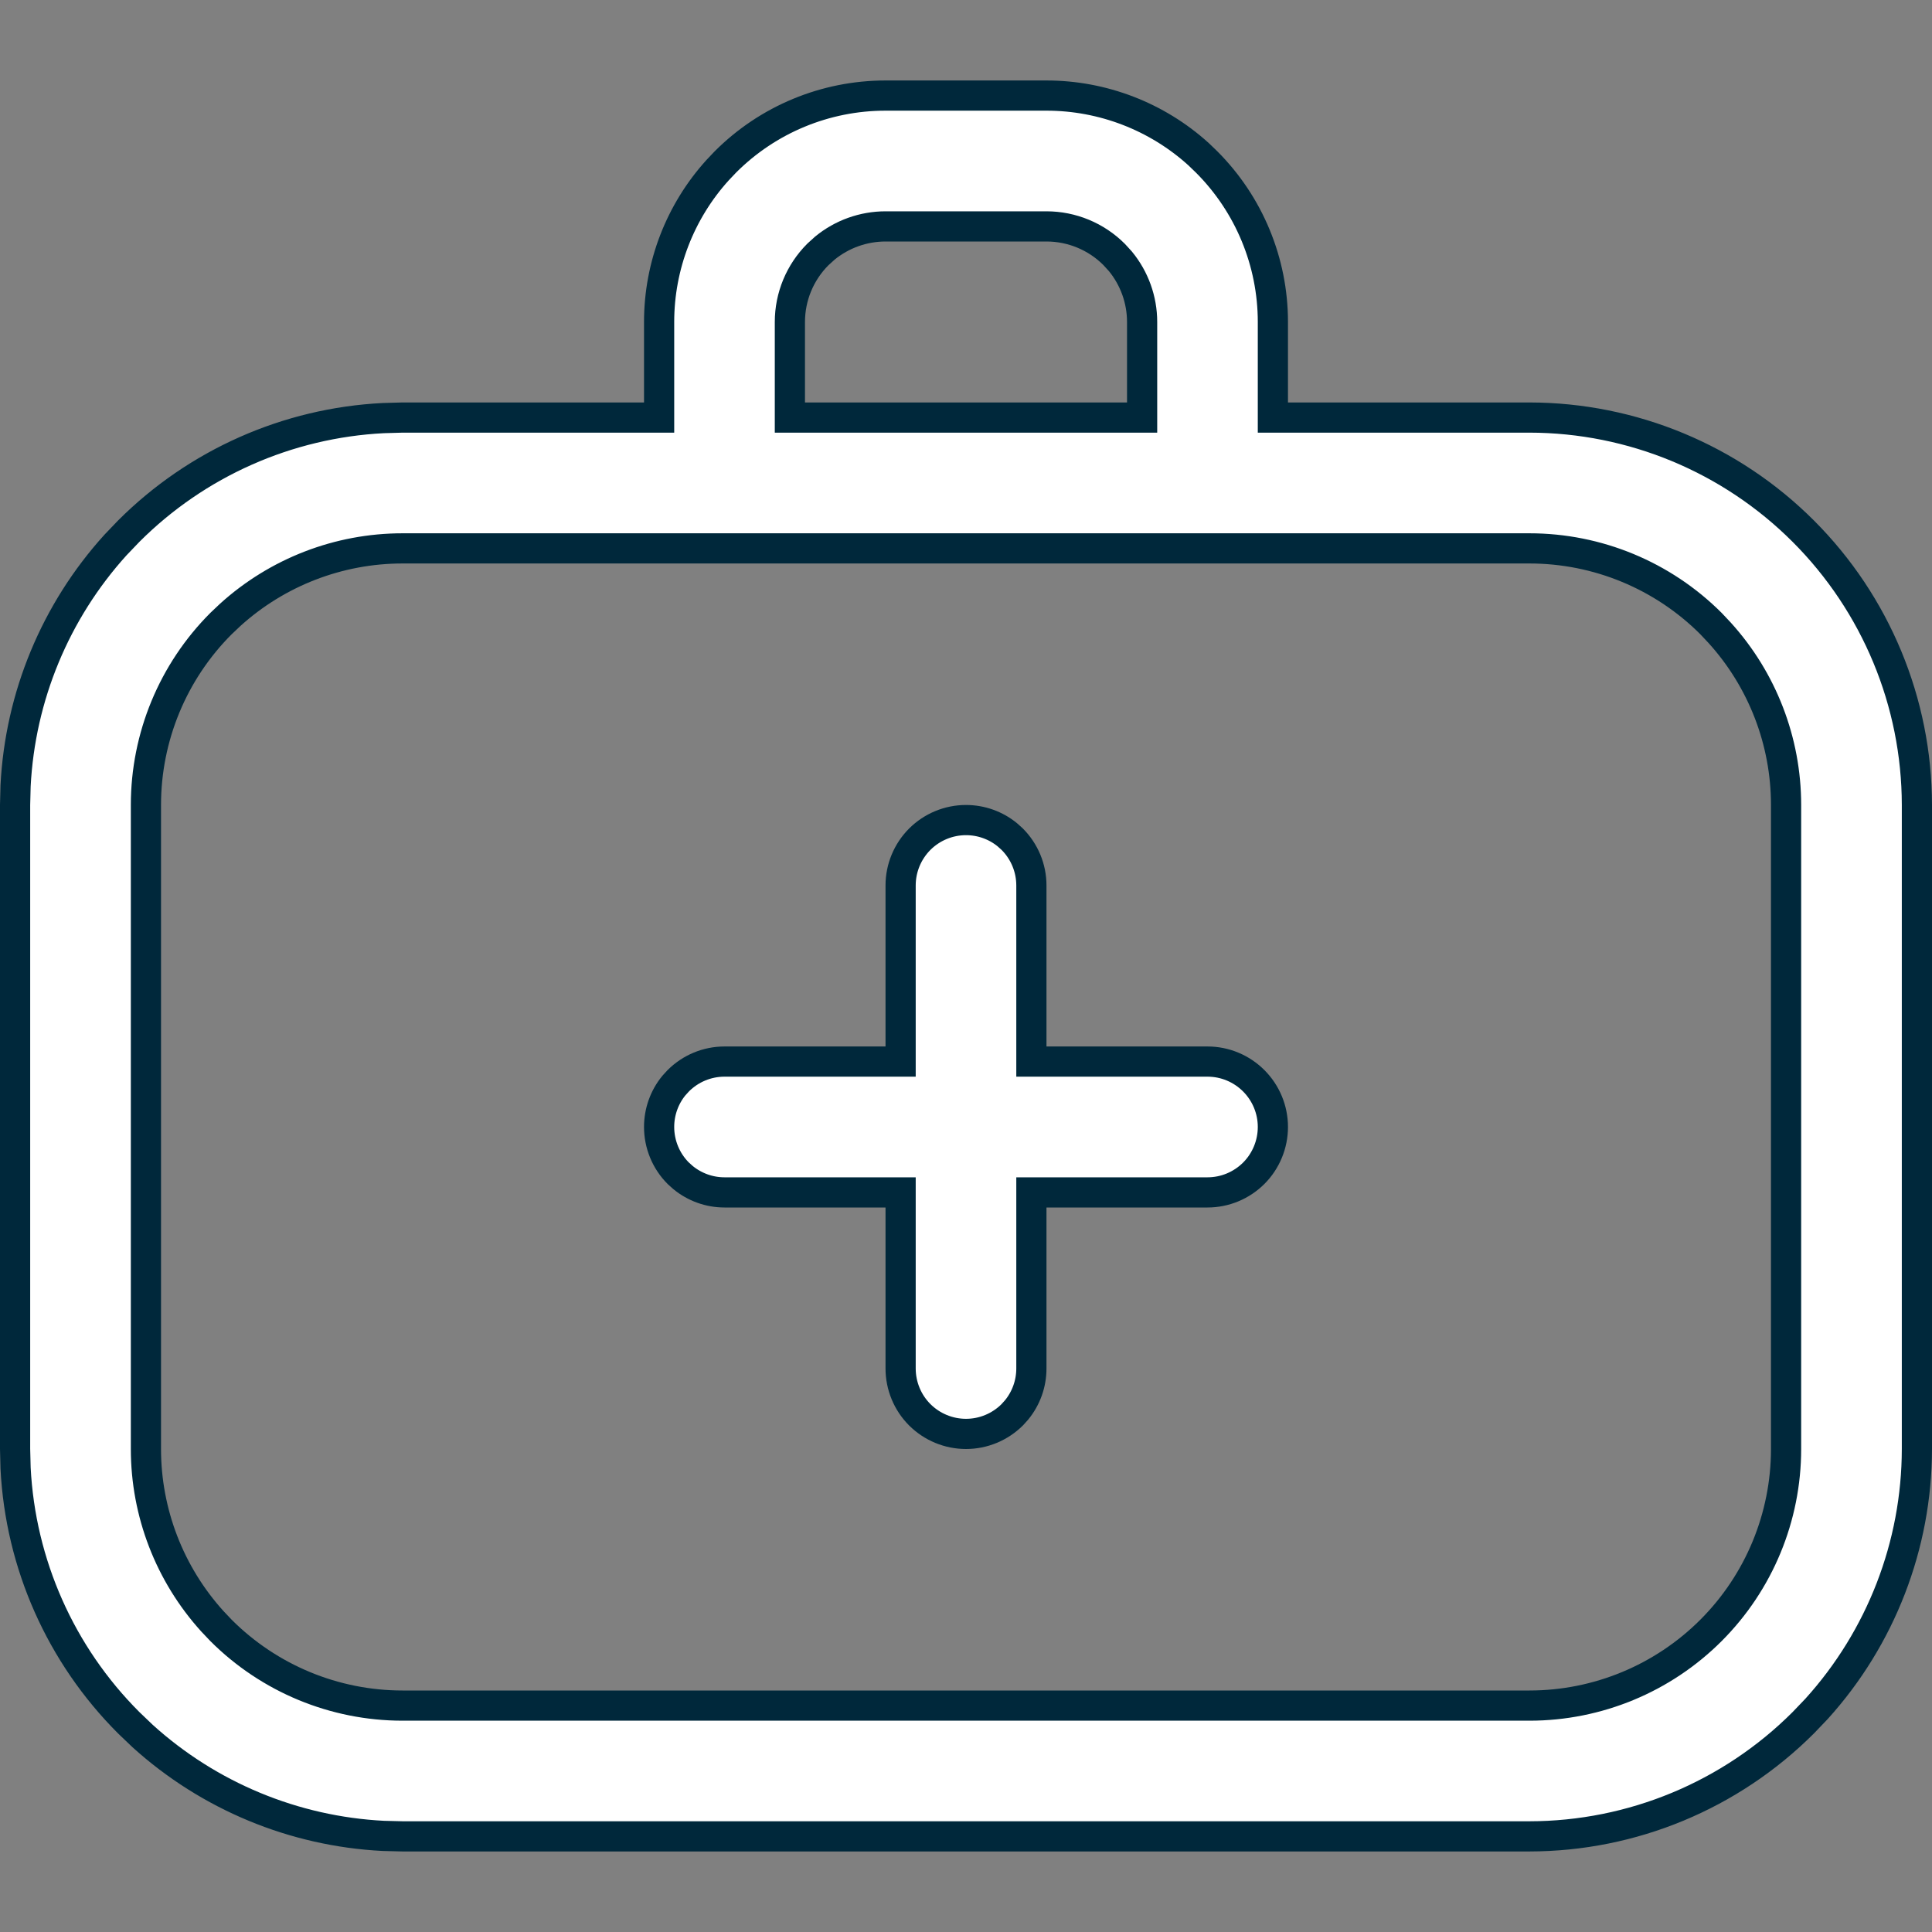 <?xml version="1.0" encoding="UTF-8"?> <svg xmlns="http://www.w3.org/2000/svg" width="32" height="32" viewBox="0 0 32 32" fill="none"><rect x="0" y="0" width="32" height="32" fill="#808080" stroke="none"/><path d="M14.667 1.583H17.333C18.265 1.583 19.163 1.93 19.851 2.553L19.985 2.682C20.688 3.385 21.083 4.339 21.083 5.333V6.916H25.333C27.034 6.918 28.665 7.595 29.868 8.798C31.071 10.001 31.748 11.632 31.75 13.333V24C31.748 25.595 31.153 27.127 30.088 28.304L29.868 28.534C28.665 29.737 27.034 30.414 25.333 30.416H6.667L6.349 30.408C4.869 30.333 3.46 29.748 2.362 28.754L2.132 28.534C1.004 27.407 0.338 25.903 0.258 24.317L0.25 23.999V13.333L0.258 13.016C0.333 11.536 0.917 10.127 1.912 9.028L2.132 8.798C3.26 7.67 4.763 7.005 6.349 6.925L6.667 6.916H10.917V5.333C10.917 4.401 11.264 3.504 11.887 2.817L12.015 2.682C12.718 1.978 13.672 1.583 14.667 1.583ZM6.667 9.083C5.61 9.083 4.594 9.477 3.814 10.183L3.661 10.328C2.864 11.125 2.417 12.206 2.417 13.333V24C2.417 25.057 2.811 26.073 3.517 26.853L3.661 27.005C4.458 27.802 5.54 28.25 6.667 28.25H25.333C26.46 28.25 27.542 27.802 28.339 27.005C29.136 26.208 29.583 25.127 29.583 24V13.333C29.583 12.276 29.189 11.26 28.483 10.481L28.339 10.328C27.542 9.531 26.46 9.083 25.333 9.083H6.667ZM16 13.583C16.251 13.583 16.494 13.67 16.686 13.828L16.766 13.9C16.969 14.104 17.083 14.379 17.083 14.666V17.583H20C20.287 17.583 20.562 17.697 20.766 17.901C20.969 18.104 21.083 18.379 21.083 18.666C21.083 18.953 20.969 19.23 20.766 19.433C20.562 19.636 20.287 19.75 20 19.75H17.083V22.666C17.083 22.918 16.996 23.16 16.838 23.353L16.766 23.433C16.562 23.636 16.287 23.75 16 23.75C15.713 23.75 15.438 23.636 15.234 23.433C15.031 23.23 14.917 22.953 14.917 22.666V19.75H12C11.748 19.75 11.506 19.662 11.313 19.504L11.234 19.433C11.031 19.23 10.917 18.953 10.917 18.666C10.917 18.415 11.004 18.172 11.162 17.98L11.234 17.901C11.438 17.697 11.713 17.583 12 17.583H14.917V14.666C14.917 14.379 15.031 14.104 15.234 13.9C15.438 13.697 15.713 13.583 16 13.583ZM14.667 3.75C14.3 3.75 13.945 3.878 13.663 4.109L13.547 4.214C13.25 4.511 13.083 4.913 13.083 5.333V6.916H18.917V5.333C18.917 4.965 18.789 4.611 18.558 4.329L18.453 4.214C18.156 3.917 17.753 3.75 17.333 3.75H14.667Z" fill="white" stroke="#00283B" stroke-width="0.5"></path></svg> 